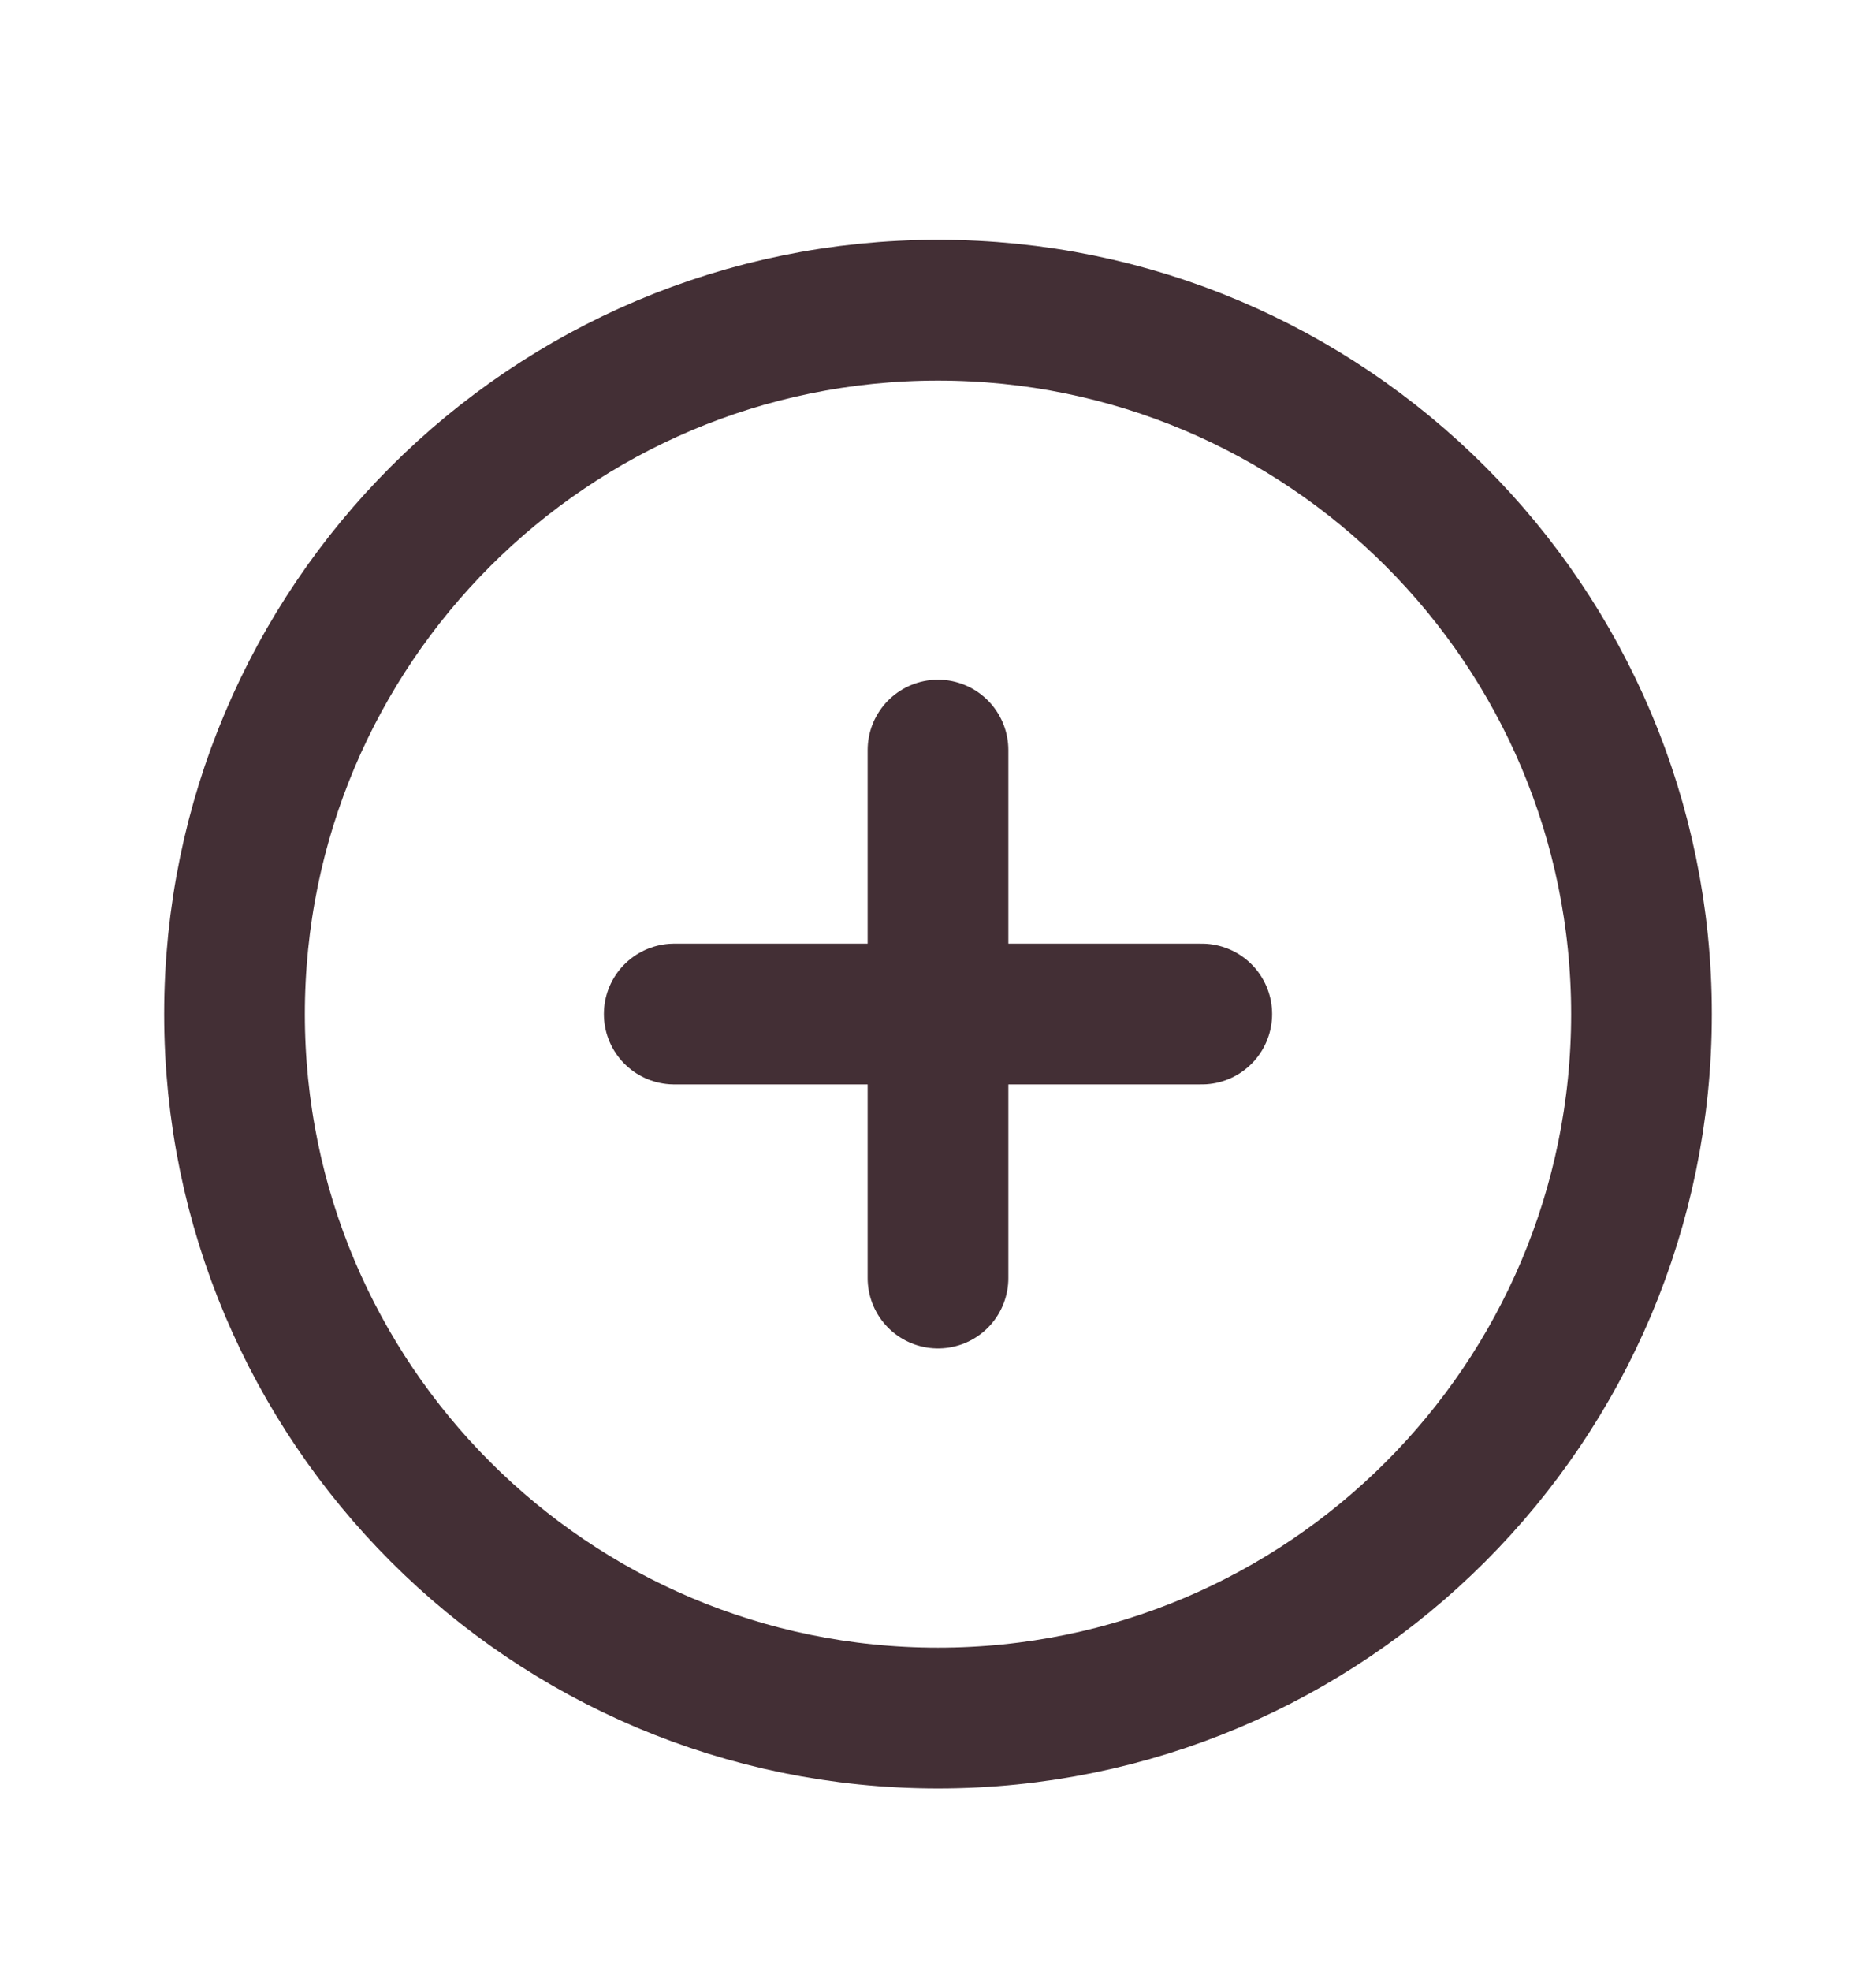 <svg width="20" height="21" viewBox="0 0 20 21" fill="none" xmlns="http://www.w3.org/2000/svg">
<g id="add-square-02" opacity="0.9">
<path id="Icon" d="M12.812 10.804H10M10 10.804H7.188M10 10.804V13.617M10 10.804L10 7.992M17.5 10.805C17.5 14.947 14.142 18.305 10 18.305C5.858 18.305 2.5 14.947 2.5 10.805C2.5 6.663 5.858 3.305 10 3.305C14.142 3.305 17.5 6.663 17.5 10.805Z" stroke="#2F181F" stroke-width="1.5" stroke-linecap="round"/>
</g>
</svg>
